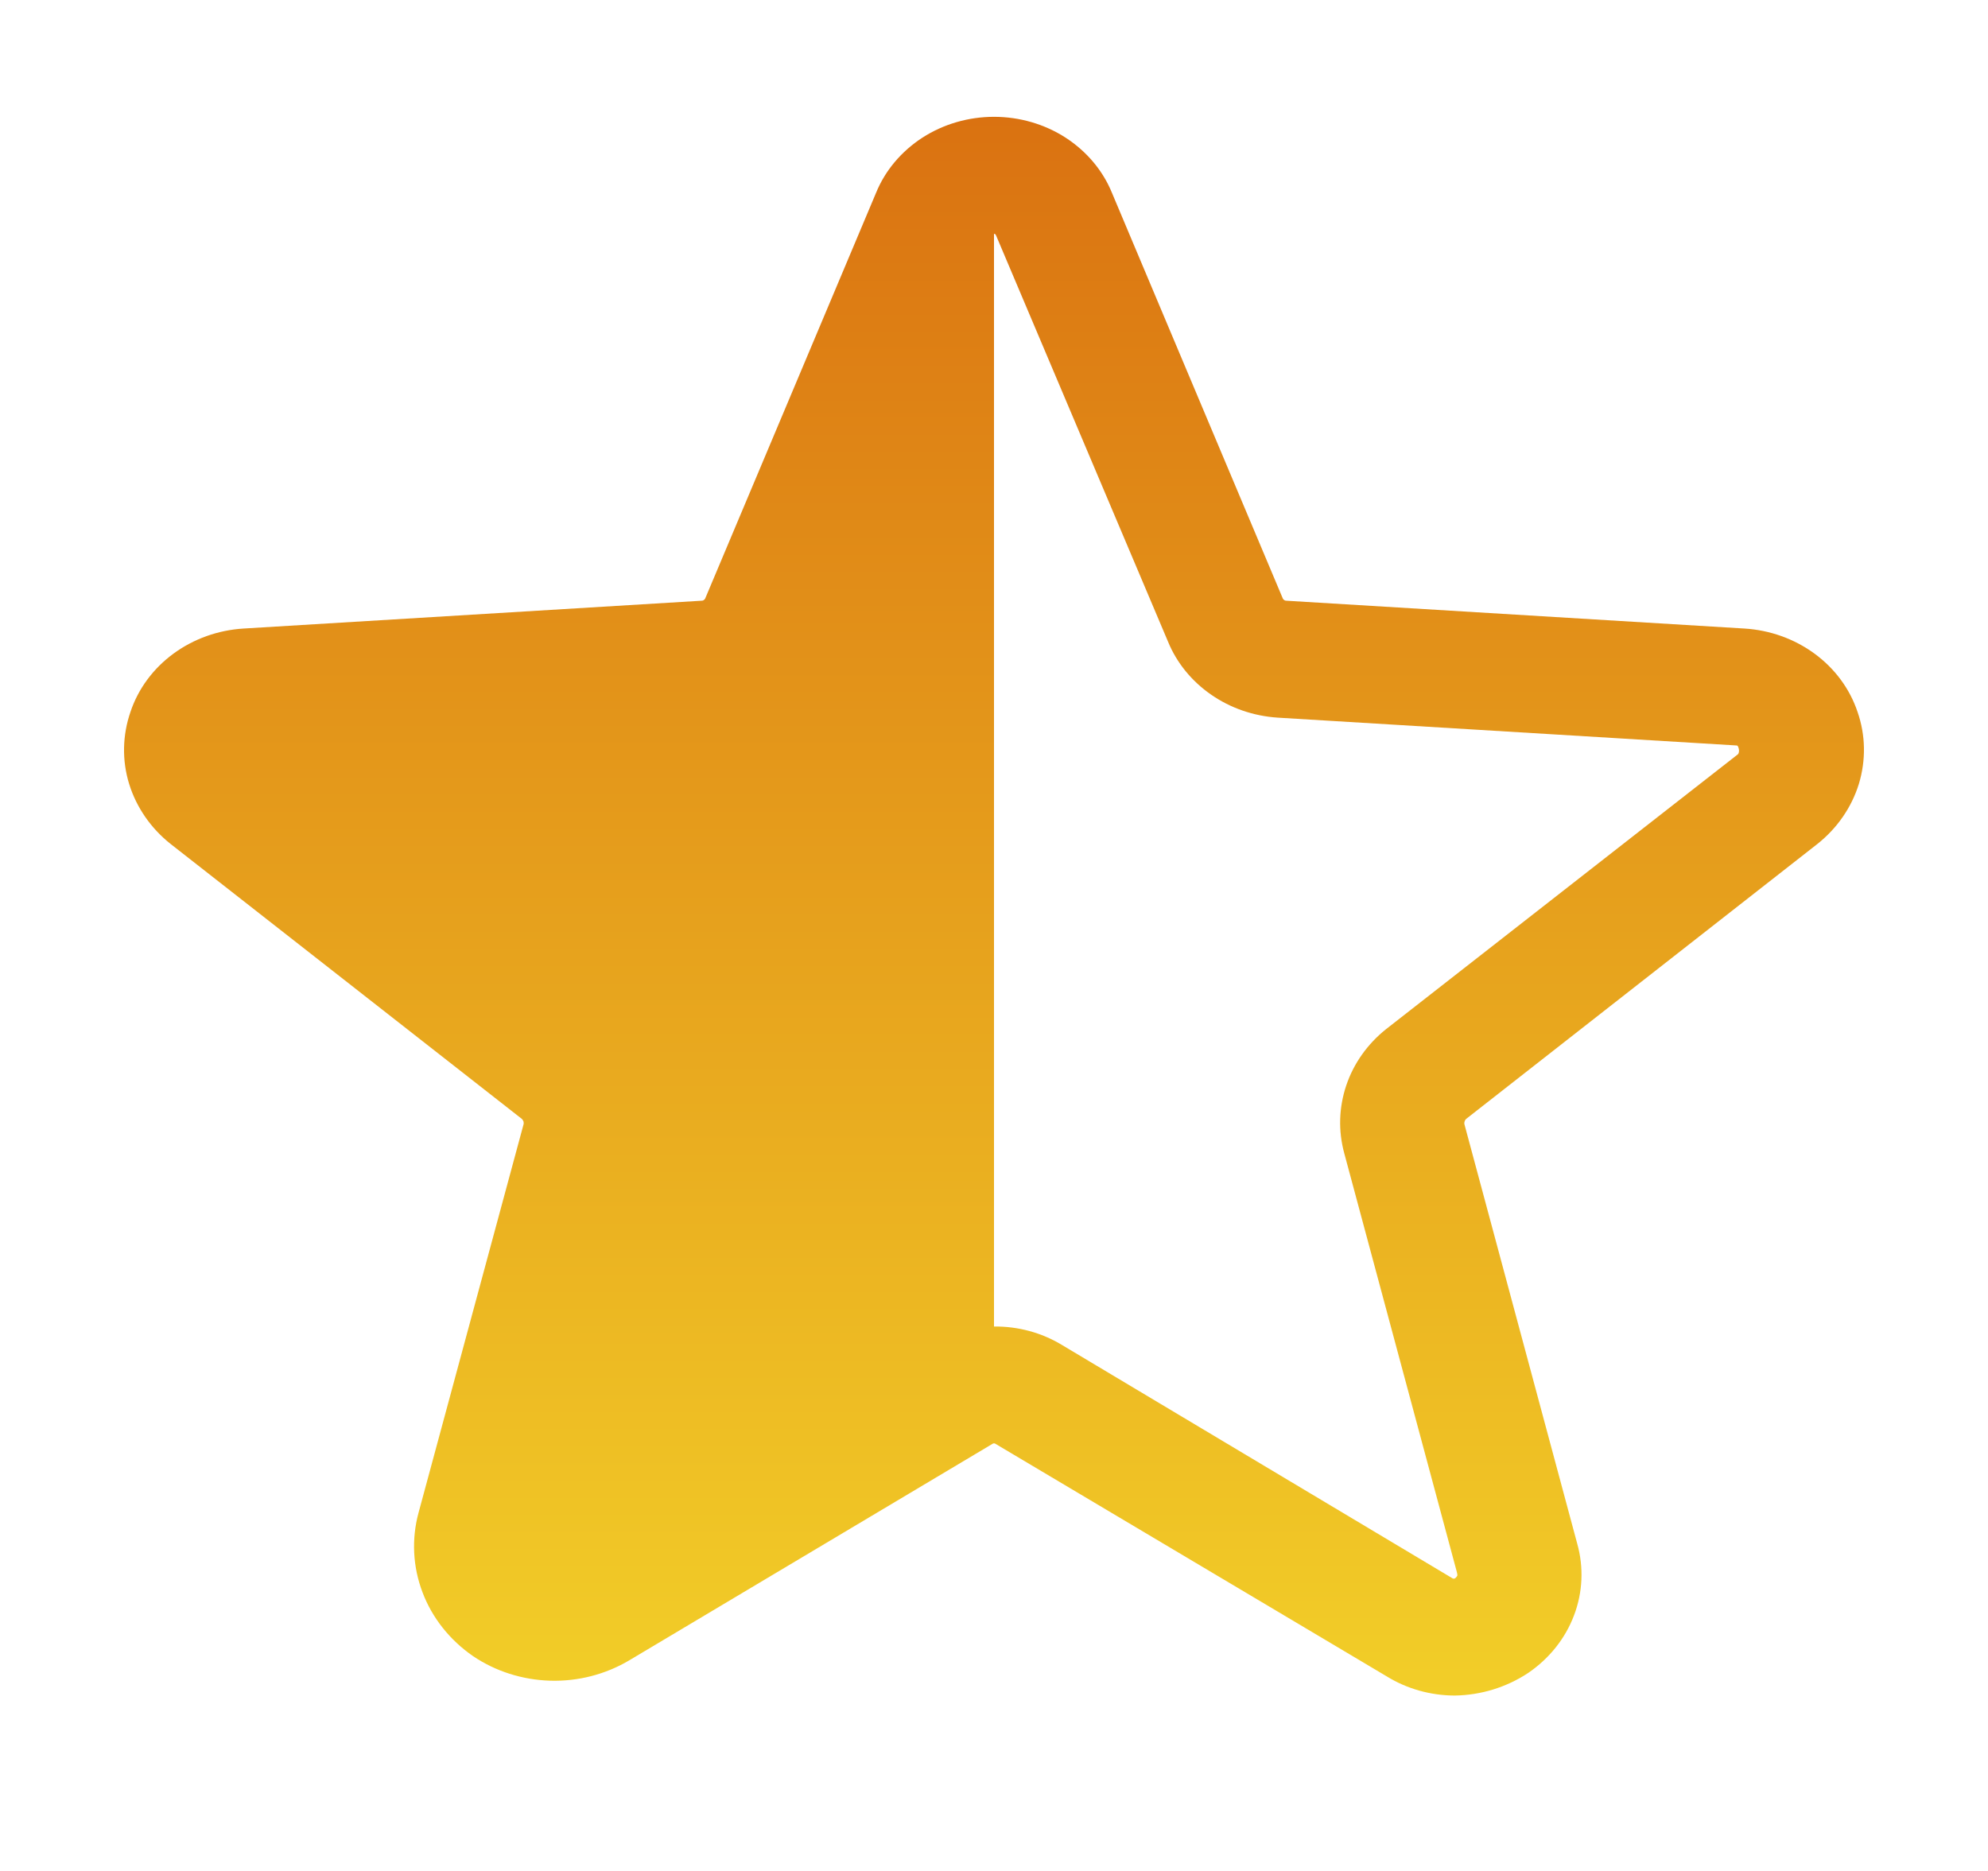 <svg width="17" height="16" viewBox="0 0 17 16" fill="none" xmlns="http://www.w3.org/2000/svg">
<g id="9023791_star_half_fill_icon 1" clip-path="url(#clip0_190_3940)">
<path id="Vector" d="M15.884 6.087C15.818 5.89 15.69 5.717 15.517 5.59C15.344 5.463 15.134 5.388 14.915 5.375L10.997 5.137C10.991 5.137 10.986 5.135 10.981 5.131C10.976 5.128 10.973 5.124 10.97 5.119L9.509 1.65C9.431 1.458 9.292 1.294 9.112 1.177C8.932 1.061 8.718 0.999 8.5 0.999C8.282 0.999 8.068 1.061 7.888 1.177C7.708 1.294 7.569 1.458 7.491 1.65L6.03 5.119C6.027 5.124 6.024 5.128 6.019 5.131C6.014 5.135 6.009 5.137 6.003 5.137L2.085 5.375C1.866 5.388 1.656 5.463 1.483 5.59C1.31 5.717 1.182 5.89 1.116 6.087C1.047 6.287 1.042 6.501 1.104 6.703C1.166 6.904 1.29 7.084 1.461 7.219L4.463 9.569C4.469 9.575 4.474 9.583 4.477 9.592C4.479 9.601 4.479 9.61 4.476 9.619L3.579 12.937C3.518 13.162 3.53 13.399 3.613 13.617C3.695 13.835 3.846 14.025 4.044 14.162C4.237 14.293 4.468 14.366 4.705 14.373C4.943 14.38 5.178 14.319 5.379 14.2L8.493 12.344H8.507L11.86 14.337C12.032 14.443 12.233 14.499 12.438 14.5C12.664 14.497 12.884 14.429 13.069 14.306C13.249 14.183 13.386 14.011 13.46 13.814C13.535 13.617 13.544 13.402 13.487 13.2L12.524 9.619C12.521 9.61 12.521 9.601 12.524 9.592C12.526 9.583 12.531 9.575 12.537 9.569L15.539 7.219C15.71 7.084 15.834 6.904 15.896 6.703C15.957 6.501 15.954 6.287 15.884 6.087ZM14.862 6.45L11.854 8.8C11.694 8.927 11.575 9.095 11.512 9.283C11.449 9.471 11.443 9.671 11.495 9.862L12.458 13.444C12.464 13.469 12.464 13.475 12.458 13.481C12.453 13.489 12.446 13.496 12.438 13.5H12.425L9.078 11.5C8.905 11.396 8.705 11.342 8.5 11.344V2C8.507 2 8.513 2 8.52 2.019L9.988 5.487C10.062 5.668 10.19 5.825 10.356 5.94C10.521 6.055 10.718 6.123 10.924 6.137L14.848 6.375C14.855 6.375 14.862 6.375 14.868 6.4C14.875 6.425 14.868 6.444 14.862 6.45Z" fill="url(#paint0_linear_190_3940)"/>
</g>
<defs>
<linearGradient id="paint0_linear_190_3940" x1="8.5" y1="0.999" x2="8.5" y2="14.5" gradientUnits="userSpaceOnUse">
<stop stop-color="#DA7211"/>
<stop offset="1" stop-color="#F2CE28"/>
</linearGradient>
<clipPath id="clip0_190_3940">
<rect width="17" height="16" fill="white"/>
</clipPath>
</defs>
</svg>
